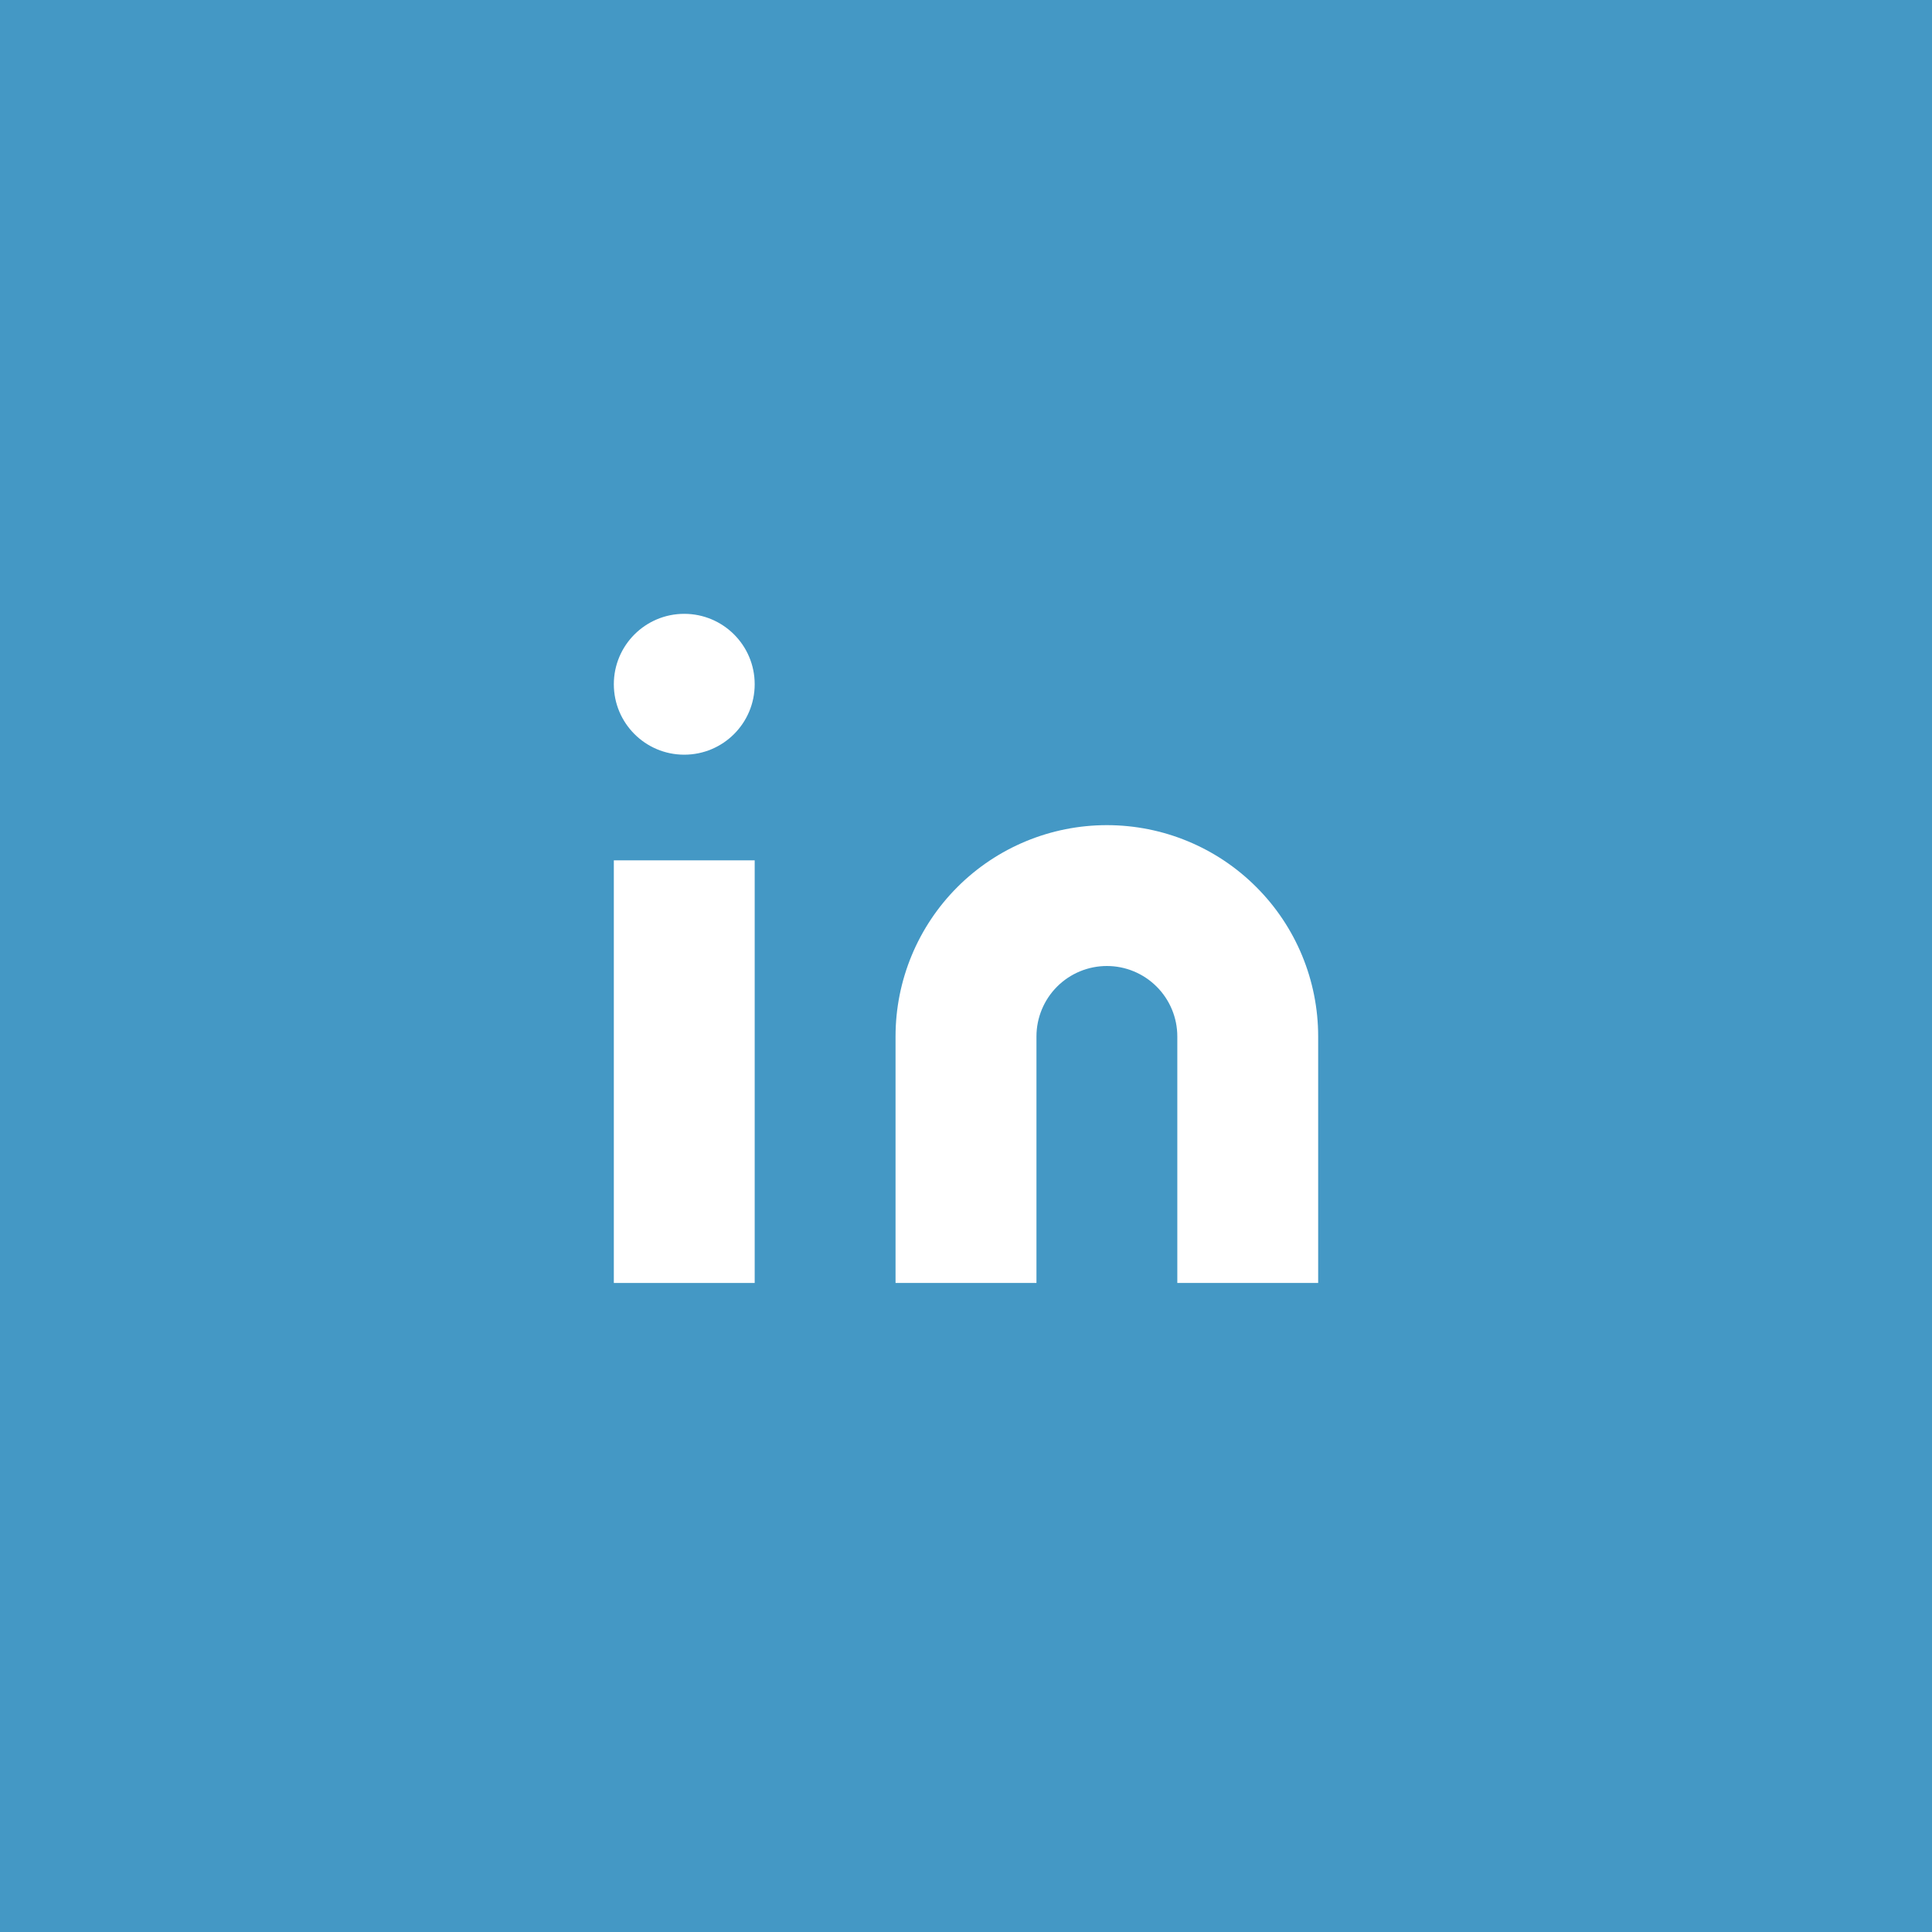 <svg width="32" height="32" viewBox="0 0 32 32" fill="none" xmlns="http://www.w3.org/2000/svg">
<rect width="32" height="32" fill="#4498C5"/>
<path d="M18.333 13.667C19.262 13.667 20.152 14.035 20.808 14.692C21.465 15.348 21.833 16.238 21.833 17.167V21.25H19.5V17.167C19.5 16.857 19.377 16.561 19.158 16.342C18.939 16.123 18.643 16 18.333 16C18.024 16 17.727 16.123 17.508 16.342C17.29 16.561 17.167 16.857 17.167 17.167V21.25H14.833V17.167C14.833 16.238 15.202 15.348 15.858 14.692C16.515 14.035 17.405 13.667 18.333 13.667Z" fill="white"/>
<path d="M12.5 14.25H10.167V21.25H12.5V14.25Z" fill="white"/>
<path d="M11.333 12.5C11.978 12.5 12.5 11.978 12.5 11.333C12.5 10.689 11.978 10.167 11.333 10.167C10.689 10.167 10.167 10.689 10.167 11.333C10.167 11.978 10.689 12.5 11.333 12.5Z" fill="white"/>
</svg>
